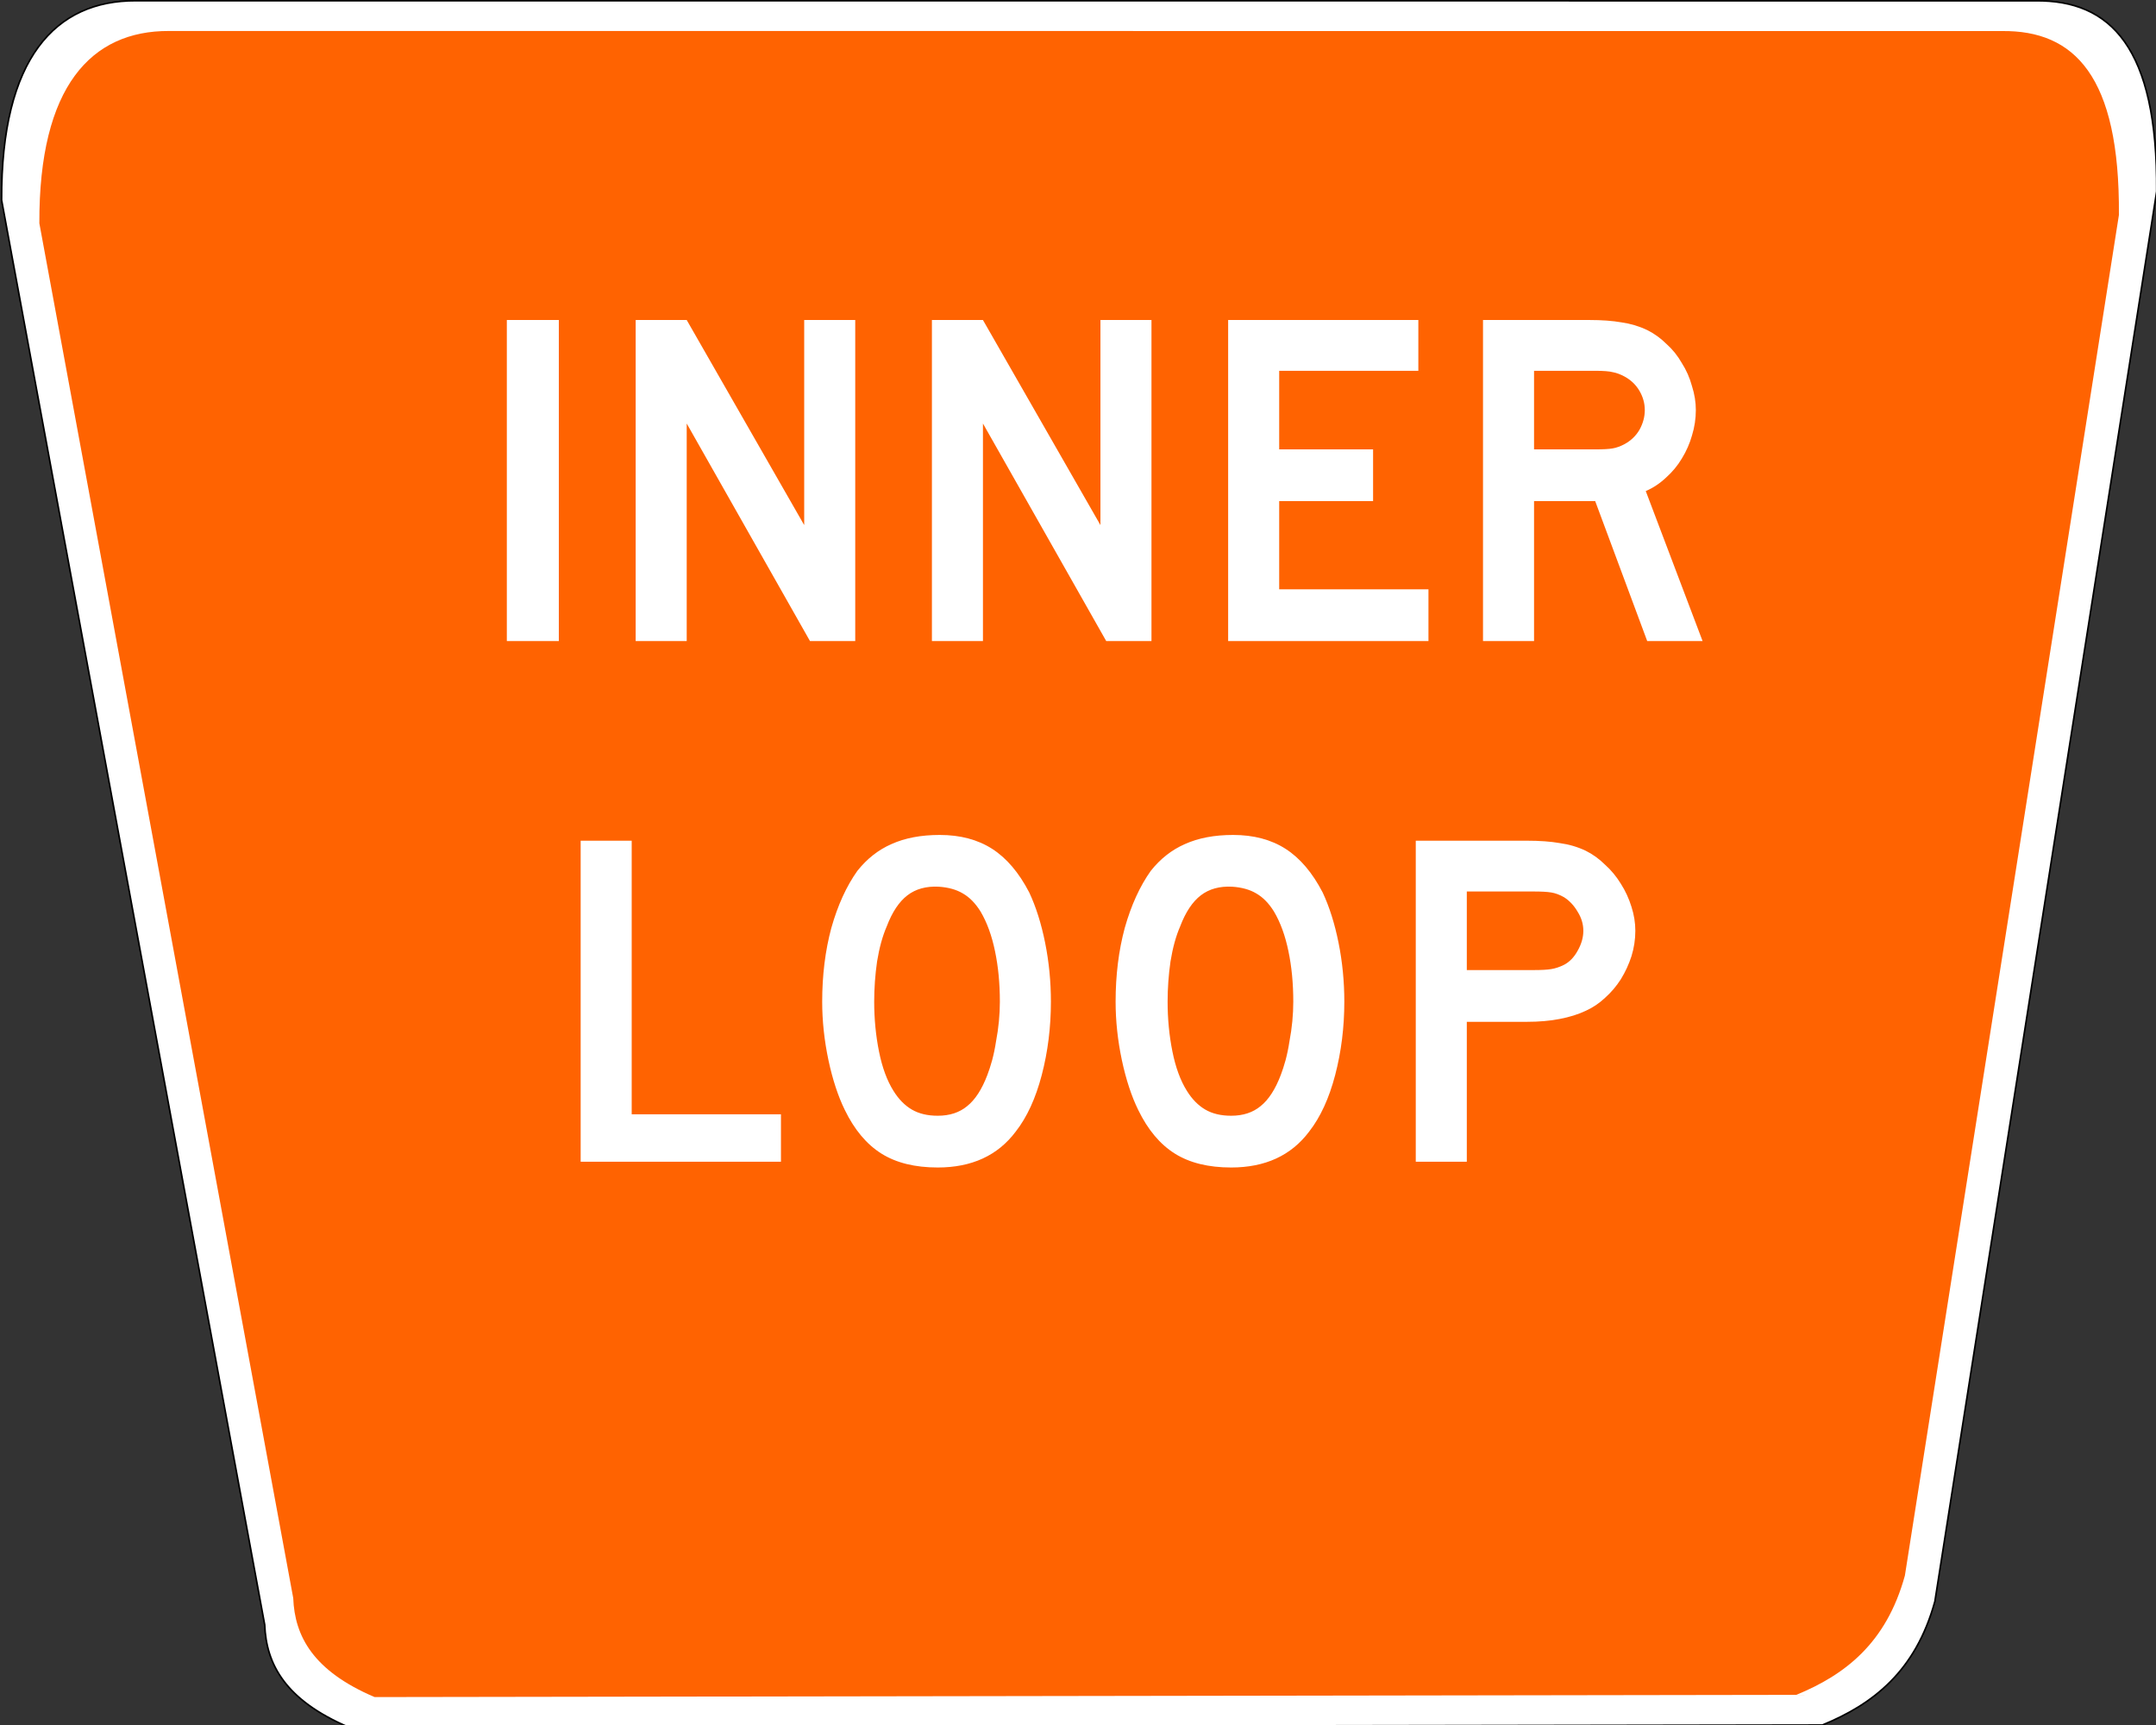 <?xml version="1.0" encoding="UTF-8" standalone="no"?>
<!-- Created with Inkscape (http://www.inkscape.org/) -->
<svg
   xmlns:svg="http://www.w3.org/2000/svg"
   xmlns="http://www.w3.org/2000/svg"
   version="1.0"
   width="1350"
   height="1080"
   viewBox="0 0 1350 1080"
   id="svg2">
  <rect x="0" y="0" width="1350" height="1080" fill="#333333" stroke="none"/>
  <defs
     id="defs4" />
  <g
     id="layer1">
    <g
       transform="matrix(1.005,0,0,1,-2.325184e-3,0)"
       id="g5744">
      <path
         d="M 84.649,0.459 C 34.601,0.266 0.645,36.275 1,125.257 L 164.919,1017.243 C 165.849,1041.965 177.781,1064.487 217.459,1081.459 L 1135.459,1080 C 1166.823,1067.036 1193.487,1046.553 1205.514,1002.649 L 1343.703,119.878 C 1344.371,29.408 1314.776,0.012 1268.27,0.5 L 84.649,0.459 z "
         style="opacity:1;fill:#ffffff;fill-opacity:1;fill-rule:evenodd;stroke:#000000;stroke-width:1px;stroke-linecap:butt;stroke-linejoin:miter;stroke-opacity:1"
         id="path1352" />
      <path
         d="M 105.245,19.401 C 56.951,19.215 24.185,53.962 24.528,139.825 L 182.702,1000.552 C 183.6,1024.407 195.114,1046.14 233.401,1062.517 L 1119.23,1061.109 C 1149.495,1048.6 1175.224,1028.834 1186.829,986.469 L 1320.175,134.635 C 1320.82,47.335 1292.262,18.969 1247.386,19.441 L 105.245,19.401 z "
         style="opacity:1;fill:#ff6301;fill-opacity:1;fill-rule:evenodd;stroke:none;stroke-width:0.965px;stroke-linecap:butt;stroke-linejoin:miter;stroke-opacity:1"
         id="path3109" />
      <path
         d="M 315.78,401.351 L 315.78,200.351 L 348.18,200.351 L 348.18,401.351 L 315.78,401.351 M 504.653,401.351 L 427.853,265.151 L 427.853,401.351 L 396.053,401.351 L 396.053,200.351 L 427.853,200.351 L 501.053,328.751 L 501.053,200.351 L 532.853,200.351 L 532.853,401.351 L 504.653,401.351 M 689.223,401.351 L 612.423,265.151 L 612.423,401.351 L 580.623,401.351 L 580.623,200.351 L 612.423,200.351 L 685.623,328.751 L 685.623,200.351 L 717.423,200.351 L 717.423,401.351 L 689.223,401.351 M 765.194,401.351 L 765.194,200.351 L 883.694,200.351 L 883.694,232.151 L 796.994,232.151 L 796.994,281.351 L 855.494,281.351 L 855.494,313.751 L 796.994,313.751 L 796.994,368.951 L 889.994,368.951 L 889.994,401.351 L 765.194,401.351 M 1026.283,401.351 L 993.883,313.751 L 955.783,313.751 L 955.783,401.351 L 923.983,401.351 L 923.983,200.351 L 990.283,200.351 C 998.083,200.352 1004.783,200.852 1010.383,201.851 C 1015.983,202.652 1021.283,204.252 1026.283,206.651 C 1030.683,208.852 1034.683,211.752 1038.283,215.351 C 1042.083,218.752 1045.283,222.752 1047.883,227.351 C 1050.683,231.752 1052.783,236.552 1054.183,241.751 C 1055.783,246.751 1056.583,251.751 1056.583,256.751 C 1056.583,262.151 1055.783,267.451 1054.183,272.651 C 1052.783,277.651 1050.683,282.451 1047.883,287.051 C 1045.283,291.451 1041.983,295.451 1037.983,299.051 C 1034.183,302.651 1029.983,305.451 1025.383,307.451 L 1060.783,401.351 L 1026.283,401.351 M 1024.783,256.751 C 1024.783,252.552 1023.683,248.552 1021.483,244.751 C 1019.283,240.952 1016.183,237.952 1012.183,235.751 C 1009.583,234.352 1007.183,233.452 1004.983,233.051 C 1002.783,232.452 999.083,232.152 993.883,232.151 L 955.783,232.151 L 955.783,281.351 L 993.883,281.351 C 998.883,281.351 1002.483,281.151 1004.683,280.751 C 1007.083,280.351 1009.583,279.451 1012.183,278.051 C 1016.183,275.851 1019.283,272.851 1021.483,269.051 C 1023.683,265.051 1024.783,260.951 1024.783,256.751"
         style="font-size:16px;font-style:normal;font-variant:normal;font-weight:normal;font-stretch:normal;text-align:start;line-height:100%;writing-mode:lr-tb;text-anchor:start;fill:#ffffff;fill-opacity:1;stroke:none;stroke-width:1px;stroke-linecap:butt;stroke-linejoin:miter;stroke-opacity:1;font-family:Roadgeek 2005 Series E"
         id="text3111" />
      <path
         d="M 361.776,727.351 L 361.776,526.351 L 393.576,526.351 L 393.576,697.651 L 486.576,697.651 L 486.576,727.351 L 361.776,727.351 M 654.763,627.151 C 654.763,643.151 652.863,658.451 649.063,673.051 C 645.263,687.651 639.863,699.451 632.863,708.451 C 621.663,723.451 605.463,730.951 584.263,730.951 C 570.063,730.951 558.363,728.051 549.163,722.251 C 539.963,716.451 532.363,707.351 526.363,694.951 C 522.163,686.351 518.763,675.951 516.163,663.751 C 513.563,651.351 512.263,639.151 512.263,627.151 C 512.263,610.551 514.163,595.151 517.963,580.951 C 521.963,566.751 527.363,554.851 534.163,545.251 C 540.163,537.652 547.263,532.052 555.463,528.451 C 563.863,524.652 573.863,522.752 585.463,522.751 C 598.263,522.752 609.163,525.652 618.163,531.451 C 627.163,537.252 634.863,546.351 641.263,558.751 C 645.463,567.751 648.763,578.251 651.163,590.251 C 653.563,602.251 654.763,614.551 654.763,627.151 M 622.963,627.151 C 622.963,615.751 621.963,605.251 619.963,595.651 C 617.963,585.851 614.963,577.551 610.963,570.751 C 607.763,565.551 604.063,561.751 599.863,559.351 C 595.863,556.951 590.863,555.551 584.863,555.151 C 577.063,554.751 570.563,556.551 565.363,560.551 C 560.163,564.551 555.863,571.051 552.463,580.051 C 549.863,586.051 547.863,593.351 546.463,601.951 C 545.263,610.351 544.663,618.751 544.663,627.151 C 544.663,637.951 545.663,648.351 547.663,658.351 C 549.663,668.351 552.663,676.551 556.663,682.951 C 559.863,688.151 563.663,692.051 568.063,694.651 C 572.463,697.251 577.863,698.551 584.263,698.551 C 591.663,698.551 597.763,696.551 602.563,692.551 C 607.563,688.551 611.763,682.051 615.163,673.051 C 616.163,670.451 617.163,667.351 618.163,663.751 C 619.163,659.951 619.963,656.051 620.563,652.051 C 621.363,647.851 621.963,643.651 622.363,639.451 C 622.763,635.251 622.963,631.151 622.963,627.151 M 837.576,627.151 C 837.576,643.151 835.676,658.451 831.876,673.051 C 828.076,687.651 822.676,699.451 815.676,708.451 C 804.476,723.451 788.276,730.951 767.076,730.951 C 752.876,730.951 741.176,728.051 731.976,722.251 C 722.776,716.451 715.176,707.351 709.176,694.951 C 704.976,686.351 701.576,675.951 698.976,663.751 C 696.376,651.351 695.076,639.151 695.076,627.151 C 695.076,610.551 696.976,595.151 700.776,580.951 C 704.776,566.751 710.176,554.851 716.976,545.251 C 722.976,537.652 730.076,532.052 738.276,528.451 C 746.676,524.652 756.676,522.752 768.276,522.751 C 781.076,522.752 791.976,525.652 800.976,531.451 C 809.976,537.252 817.676,546.351 824.076,558.751 C 828.276,567.751 831.576,578.251 833.976,590.251 C 836.376,602.251 837.576,614.551 837.576,627.151 M 805.776,627.151 C 805.776,615.751 804.776,605.251 802.776,595.651 C 800.776,585.851 797.776,577.551 793.776,570.751 C 790.576,565.551 786.876,561.751 782.676,559.351 C 778.676,556.951 773.676,555.551 767.676,555.151 C 759.876,554.751 753.376,556.551 748.176,560.551 C 742.976,564.551 738.676,571.051 735.276,580.051 C 732.676,586.051 730.676,593.351 729.276,601.951 C 728.076,610.351 727.476,618.751 727.476,627.151 C 727.476,637.951 728.476,648.351 730.476,658.351 C 732.476,668.351 735.476,676.551 739.476,682.951 C 742.676,688.151 746.476,692.051 750.876,694.651 C 755.276,697.251 760.676,698.551 767.076,698.551 C 774.476,698.551 780.576,696.551 785.376,692.551 C 790.376,688.551 794.576,682.051 797.976,673.051 C 798.976,670.451 799.976,667.351 800.976,663.751 C 801.976,659.951 802.776,656.051 803.376,652.051 C 804.176,647.851 804.776,643.651 805.176,639.451 C 805.576,635.251 805.776,631.151 805.776,627.151 M 1018.888,582.751 C 1018.888,588.151 1018.088,593.451 1016.488,598.651 C 1014.888,603.651 1012.688,608.451 1009.888,613.051 C 1007.088,617.451 1003.788,621.351 999.988,624.751 C 996.388,628.151 992.388,630.851 987.988,632.851 C 983.388,635.051 977.988,636.751 971.788,637.951 C 965.788,639.151 958.888,639.751 951.088,639.751 L 913.888,639.751 L 913.888,727.351 L 882.088,727.351 L 882.088,526.351 L 951.088,526.351 C 959.288,526.352 966.188,526.852 971.788,527.851 C 977.588,528.652 982.988,530.252 987.988,532.651 C 992.388,534.852 996.388,537.752 999.988,541.351 C 1003.788,544.751 1007.088,548.751 1009.888,553.351 C 1012.688,557.751 1014.888,562.551 1016.488,567.751 C 1018.088,572.751 1018.888,577.751 1018.888,582.751 M 986.488,582.751 C 986.488,578.551 985.288,574.551 982.888,570.751 C 980.688,566.951 977.888,563.951 974.488,561.751 C 971.688,560.151 968.988,559.151 966.388,558.751 C 963.988,558.351 960.288,558.151 955.288,558.151 L 913.888,558.151 L 913.888,607.351 L 955.288,607.351 C 960.288,607.351 963.988,607.151 966.388,606.751 C 968.988,606.351 971.688,605.451 974.488,604.051 C 977.888,602.251 980.688,599.351 982.888,595.351 C 985.288,591.151 986.488,586.951 986.488,582.751"
         style="font-size:16px;font-style:normal;font-variant:normal;font-weight:normal;font-stretch:normal;text-align:start;line-height:100%;writing-mode:lr-tb;text-anchor:start;fill:#ffffff;fill-opacity:1;stroke:none;stroke-width:1px;stroke-linecap:butt;stroke-linejoin:miter;stroke-opacity:1;font-family:Roadgeek 2005 Series E"
         id="text3992" />
    </g>
  </g>
</svg>
